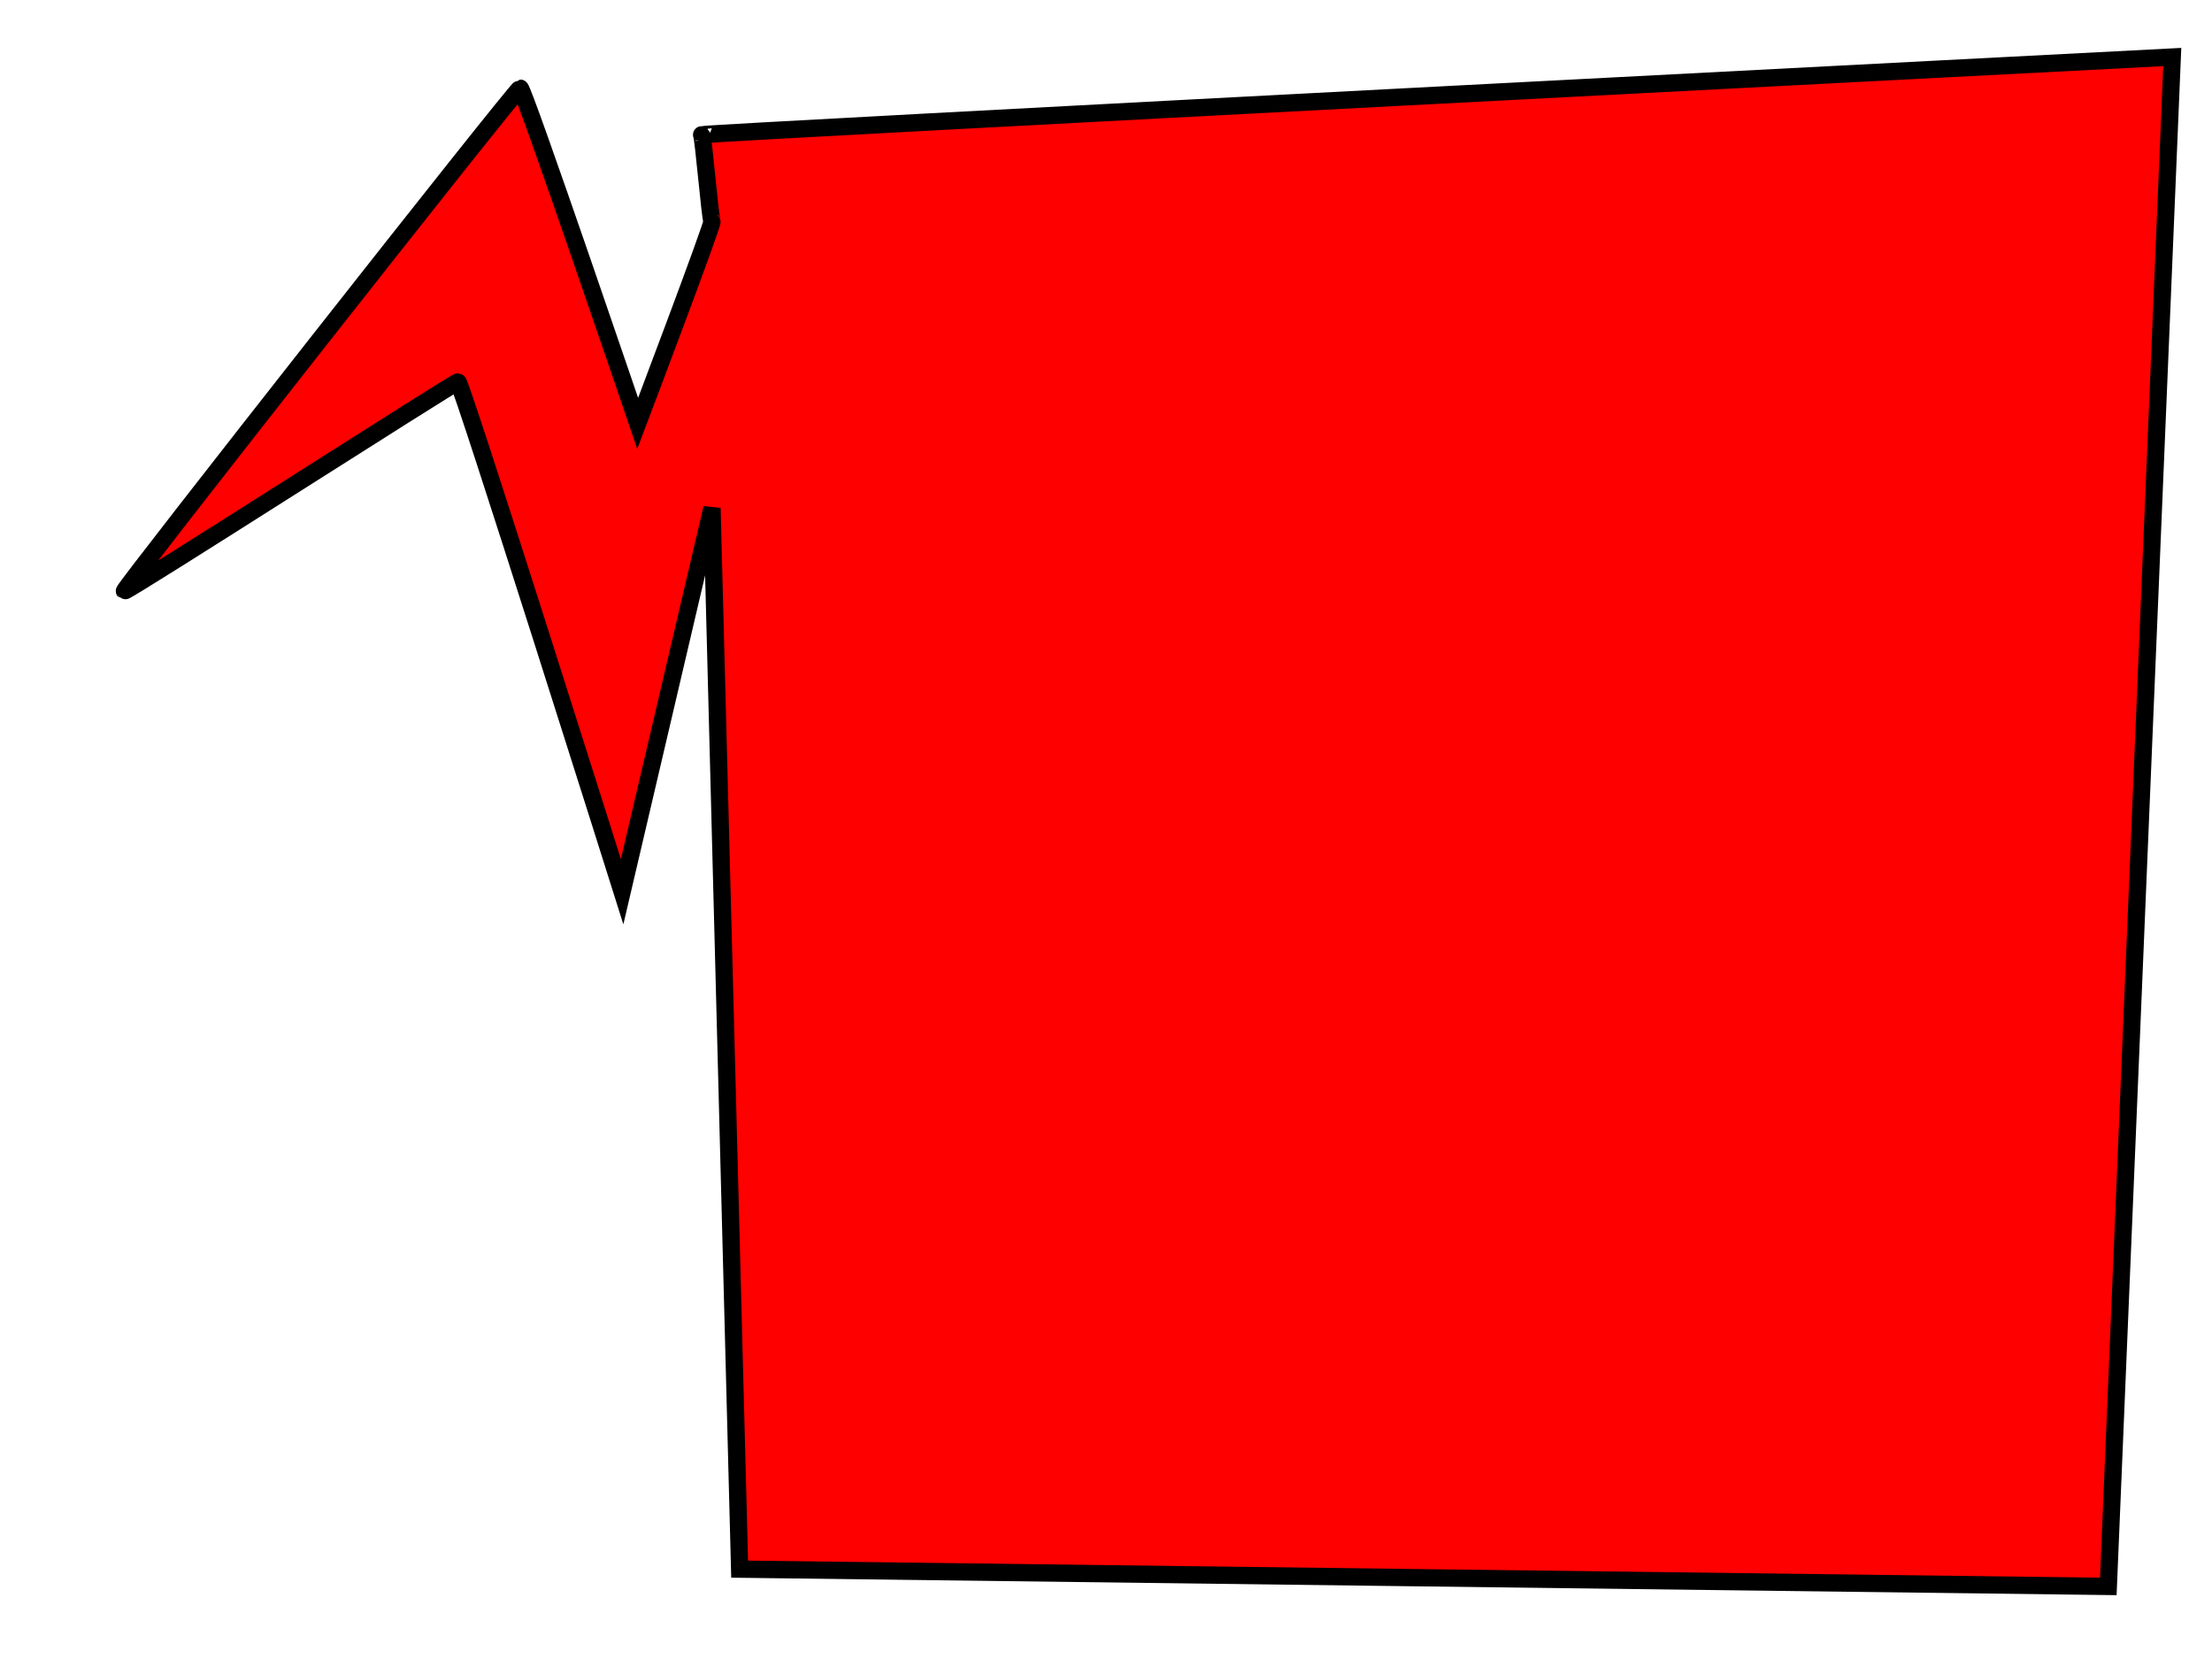 <?xml version="1.0"?>
<svg width="640" height="480" xmlns="http://www.w3.org/2000/svg" xmlns:svg="http://www.w3.org/2000/svg">
 <!-- Created with SVG-edit - https://github.com/SVG-Edit/svgedit-->
 <g class="layer">
  <title>Layer 1</title>
  <path d="m628.5,16.5l-18.5,442.5l-396,-5l-8,-307l-26,111c0,0 -46.5,-147.5 -47.5,-147.5c-1,0 -96,61 -96.5,60.5c-0.5,-0.5 113.5,-145.5 114.5,-145.5c1,0 34,97 34,97c0,0 22,-58 21.5,-58.5c-0.5,-0.5 -2.5,-24.5 -3,-25c-0.5,-0.5 425.5,-22.5 425.5,-22.5z" fill="#FF0000" id="svg_1" stroke="#000000" stroke-dasharray="null" stroke-linecap="null" stroke-linejoin="null" stroke-width="5"/>
 </g>
</svg>